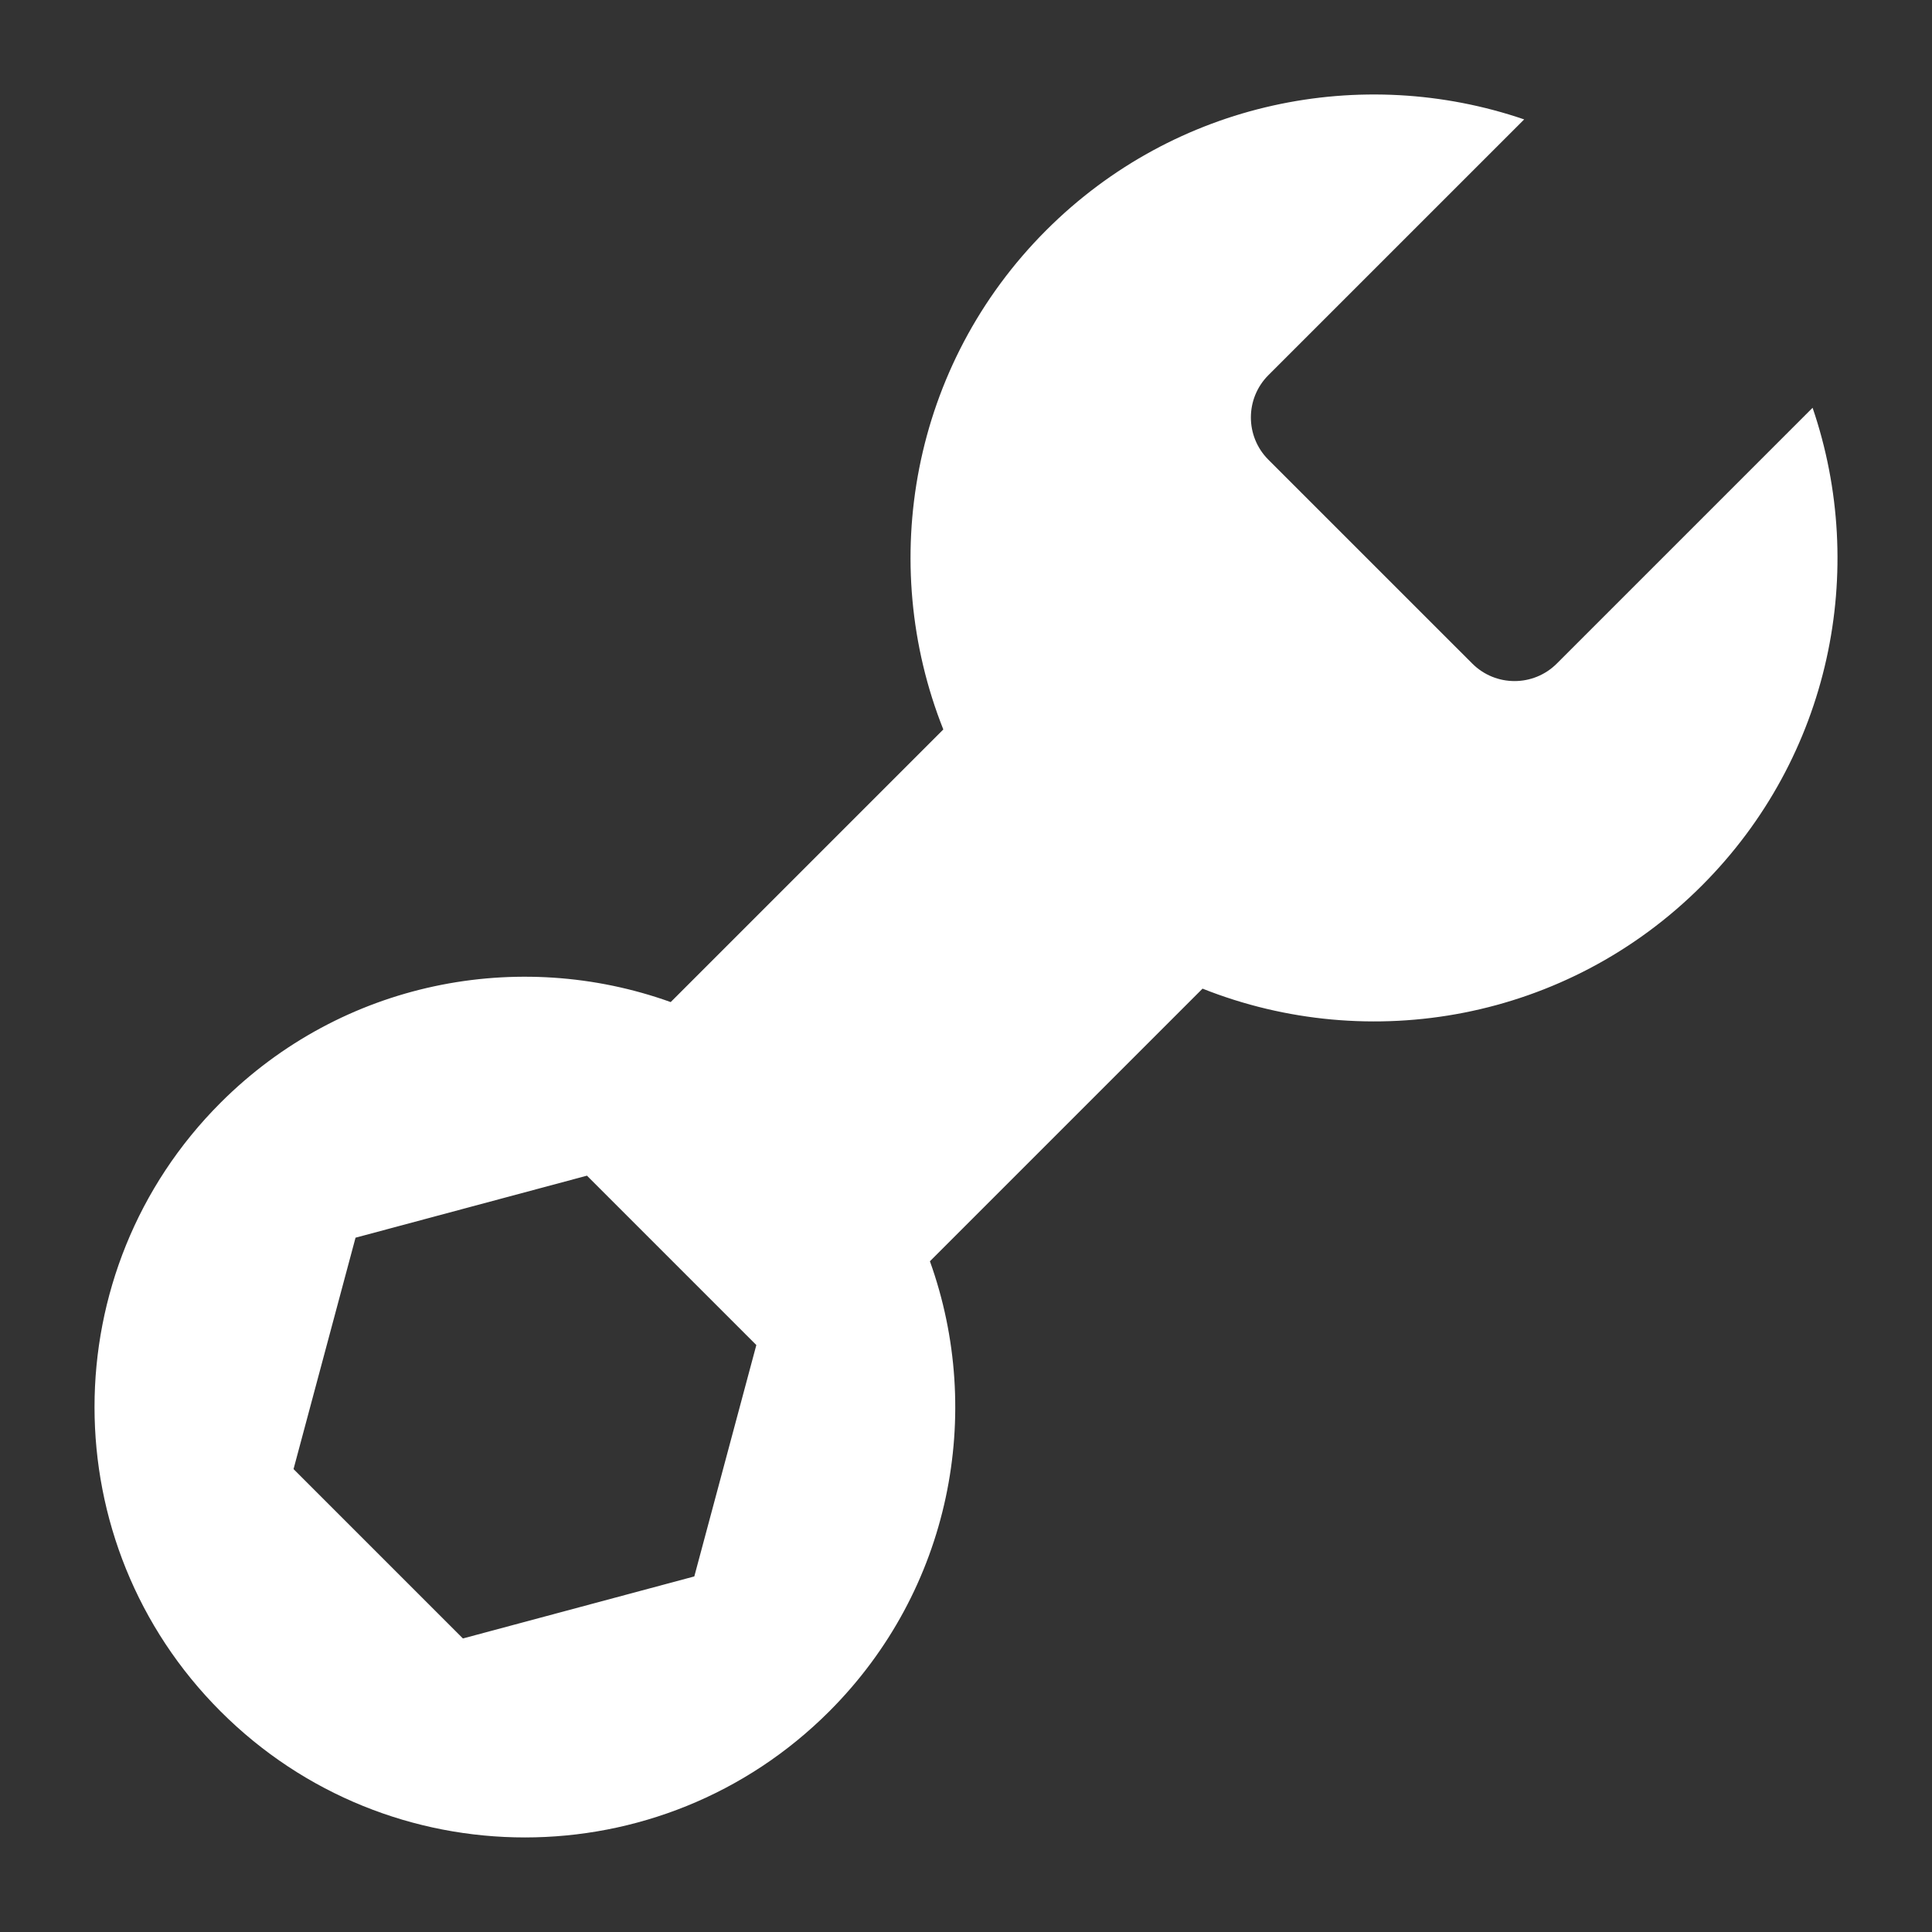 <?xml version="1.0" encoding="UTF-8"?>
<svg width="46px" height="46px" viewBox="0 0 46 46" version="1.1" xmlns="http://www.w3.org/2000/svg" xmlns:xlink="http://www.w3.org/1999/xlink">
    <rect x="0" y="0" width="46" height="46" fill="#333333" stroke="none"/>
    <!-- Generator: Sketch 47.1 (45422) - http://www.bohemiancoding.com/sketch -->
    <title>icons/verticales/mantenimiento</title>
    <desc>Created with Sketch.</desc>
    <defs></defs>
    <g id="Symbols" stroke="none" stroke-width="1" fill="none" fill-rule="evenodd">
        <g id="icons/verticales/mantenimiento" fill-rule="nonzero" fill="#FFFFFF">
            <path d="M43.157,9.709 L37.067,15.799 C36.511,16.355 35.61,16.355 35.054,15.799 L30.2,10.946 C29.644,10.39 29.644,9.488 30.2,8.932 L36.29,2.843 C32.432,1.524 27.989,2.404 24.911,5.481 C21.697,8.695 20.881,13.397 22.46,17.368 L15.969,23.859 C12.351,22.56 8.15,23.357 5.252,26.255 C1.25,30.257 1.25,36.746 5.252,40.747 C9.253,44.749 15.742,44.749 19.744,40.747 C22.642,37.849 23.44,33.648 22.141,30.03 L28.632,23.539 C32.603,25.118 37.305,24.302 40.518,21.088 C43.596,18.011 44.475,13.568 43.157,9.709 Z M16.531,37.534 L11.022,39.011 L6.989,34.978 L8.465,29.469 L13.975,27.992 L18.008,32.025 L16.531,37.534 Z" id="Shape"></path>
        </g>
    </g>
</svg>